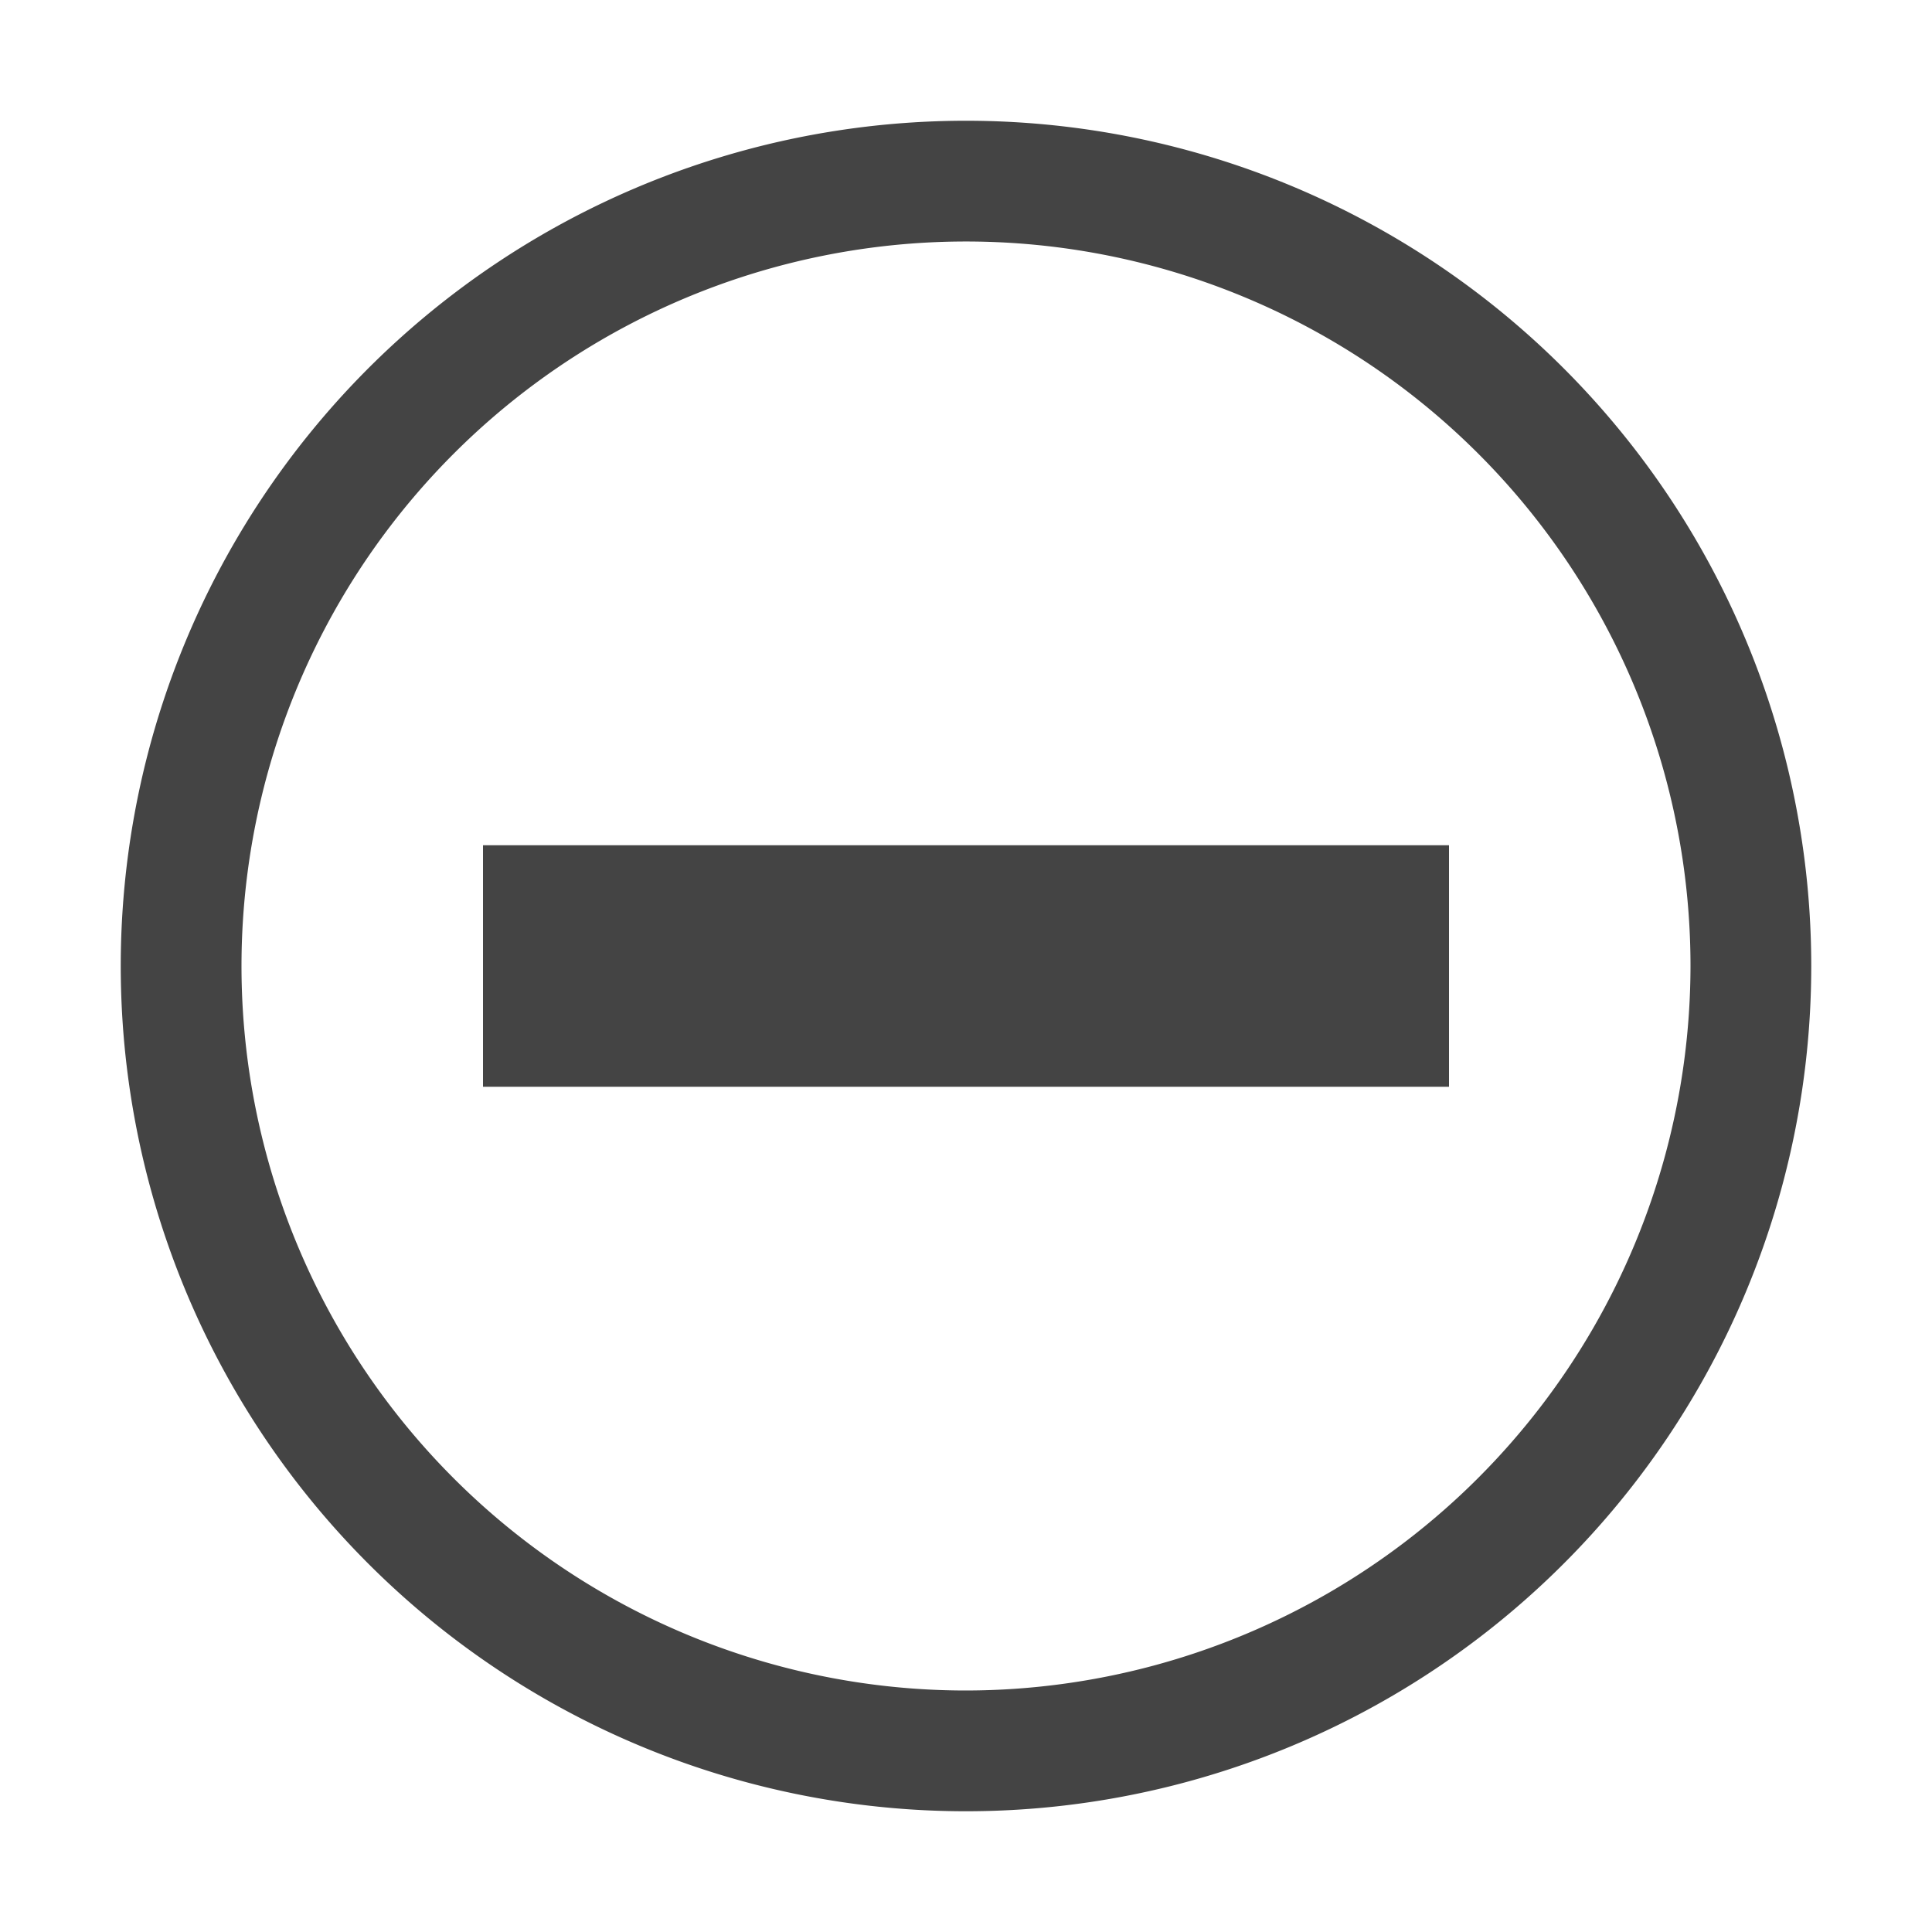 <svg xmlns="http://www.w3.org/2000/svg" width="24" height="24" viewBox="0 0 24 24"><g class="nc-icon-wrapper" fill="#444444"><title>0051_minus-rounded-24</title><path d="M12 1.5A10.5 10.5 0 1 0 22.5 12 10.5 10.5 0 0 0 12 1.5zM12 21a9 9 0 1 1 9-9 9.01 9.01 0 0 1-9 9zM6 10.5h12v3H6z" data-name="Layer 36"></path></g></svg>